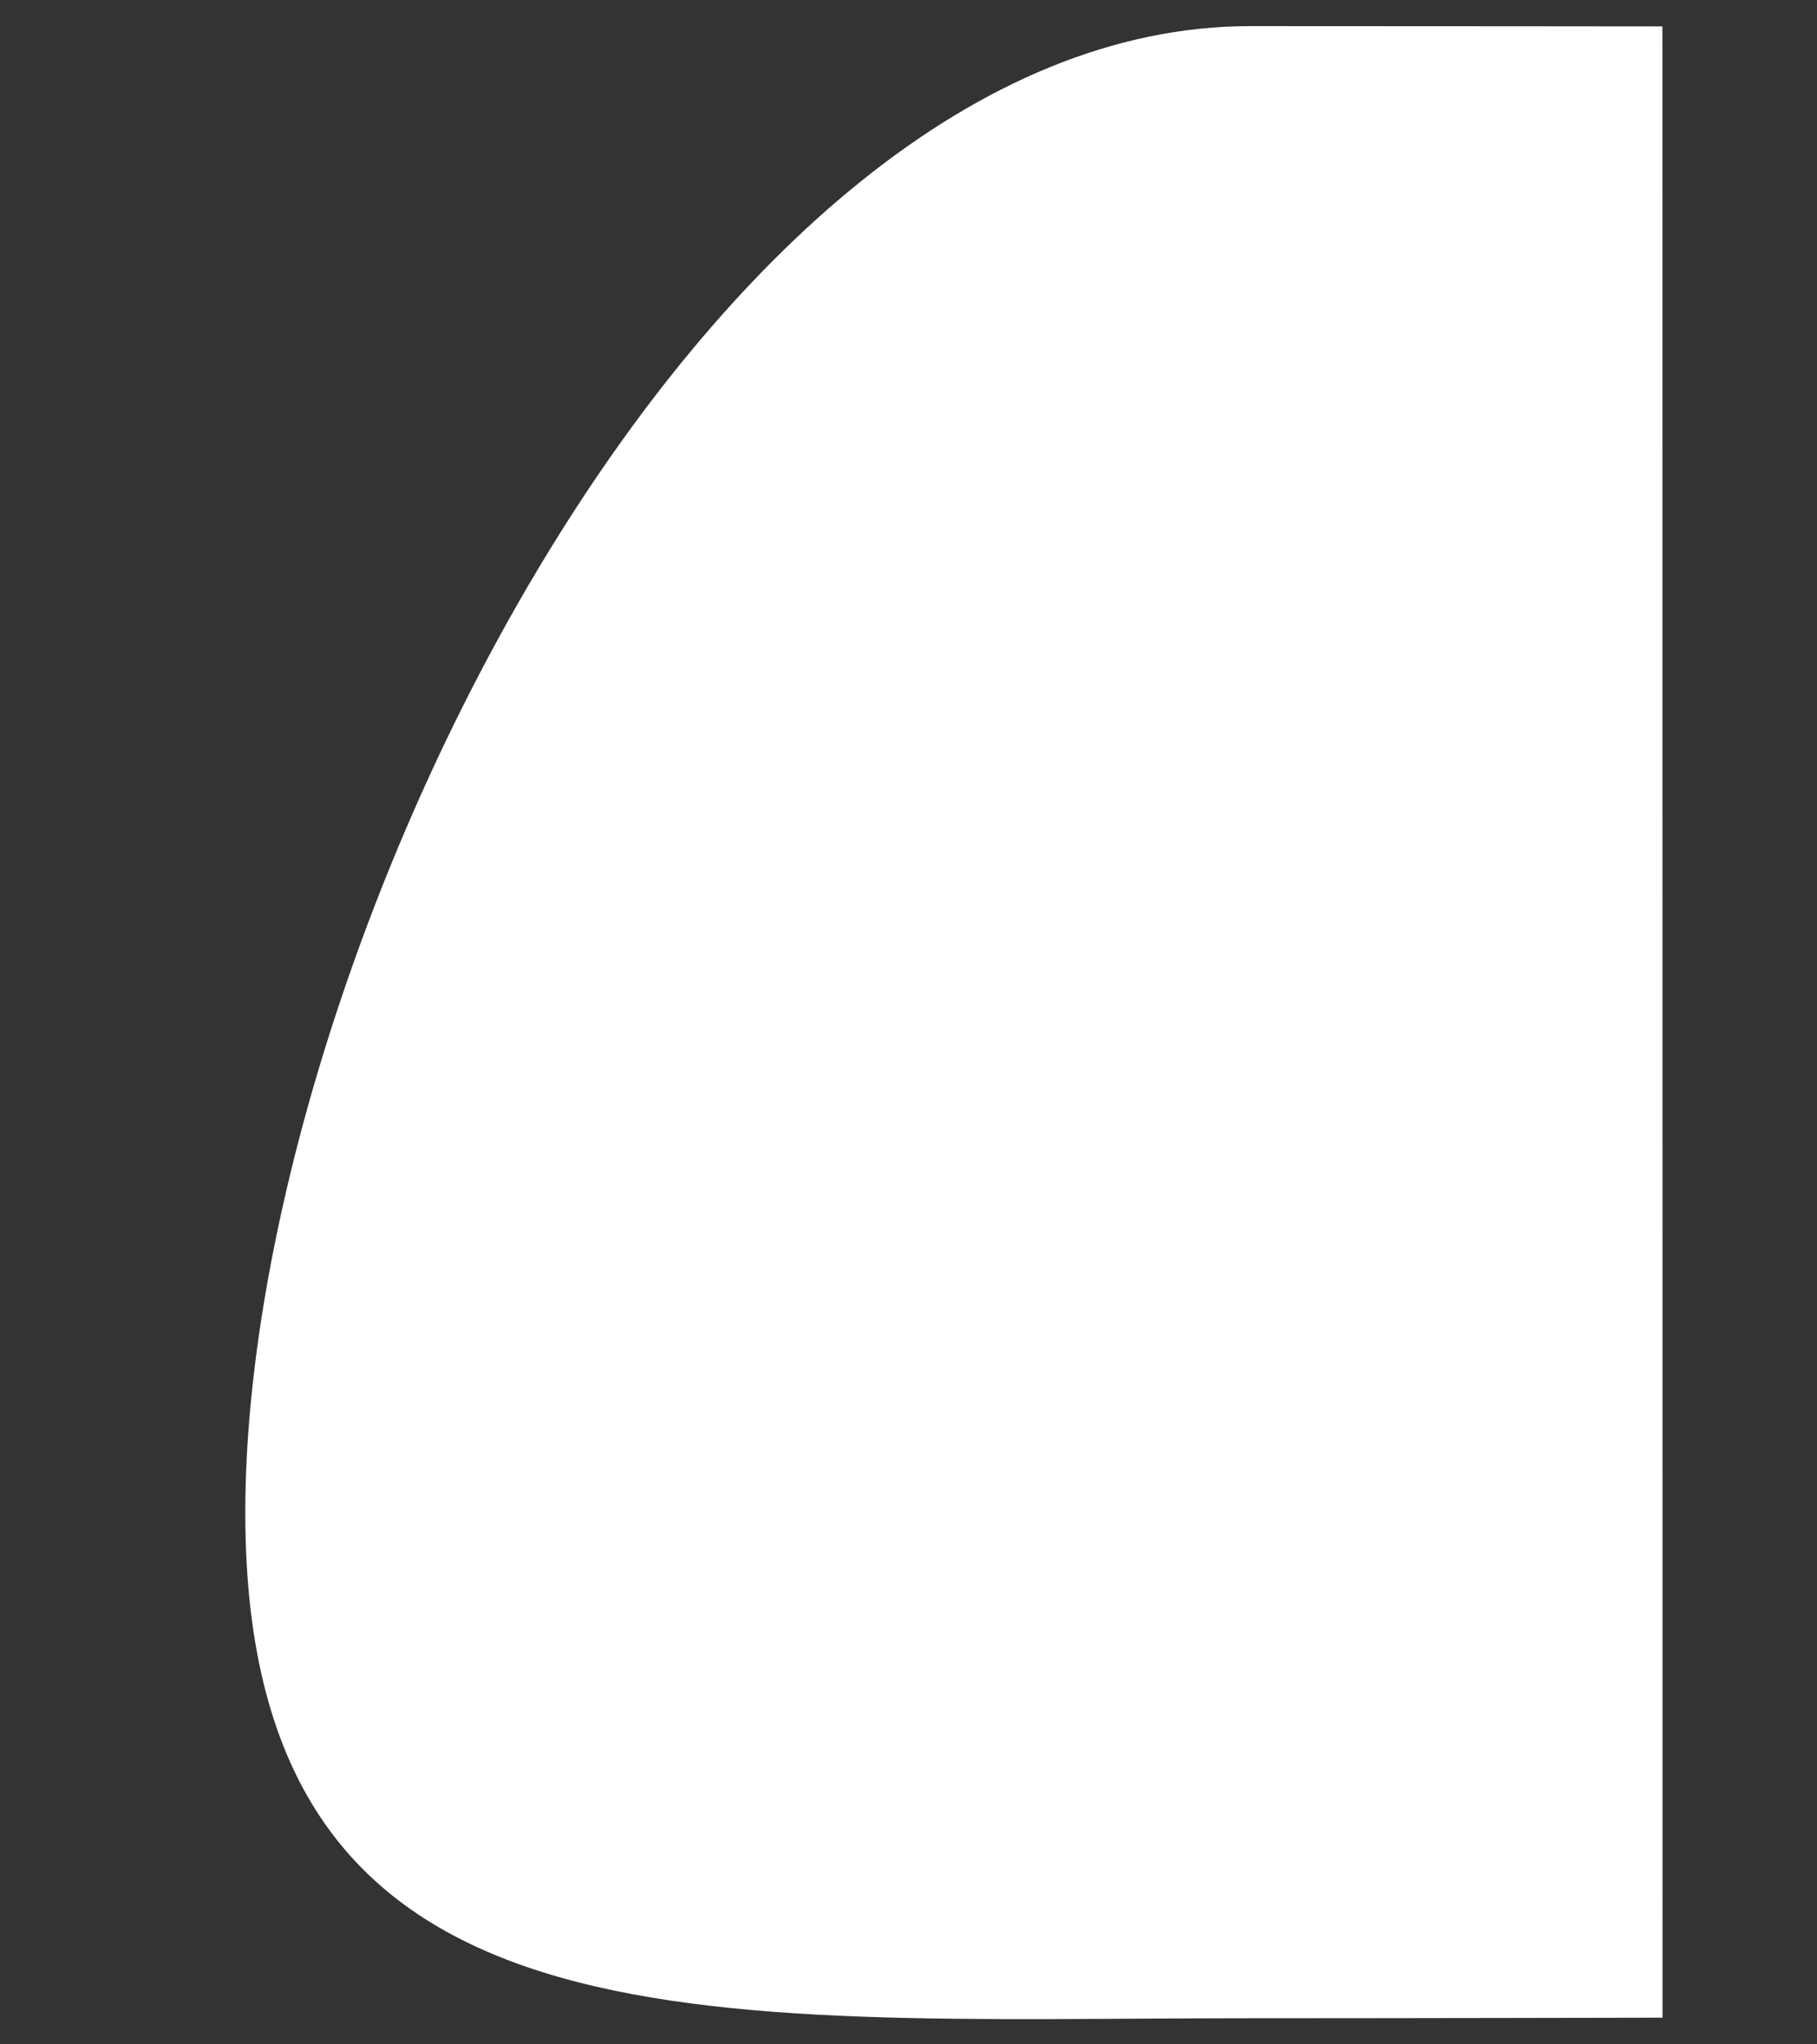 <?xml version="1.0" standalone="no"?>
<!DOCTYPE svg PUBLIC "-//W3C//DTD SVG 1.1//EN" "http://www.w3.org/Graphics/SVG/1.1/DTD/svg11.dtd">
<svg id="logo2012.fw-%u30DA%u30FC%u30B8%201" viewBox="0 5 80 90" style="background-color:#ffffff00" version="1.1"
	xmlns="http://www.w3.org/2000/svg">
	<rect x="0" y="5" width="80" height="90" fill="#333333" stroke="none"/>
	<g id="logo">
		<path id="mark" d="M 73.2 93.825 C 73.2 93.825 61.523 93.85 55.05 93.85 C 30.832 93.85 10.8 95.818 10.8 71.6 C 10.8 47.382 30.832 6.15 55.05 6.15 C 61.523 6.15 73.194 6.162 73.194 6.162 " fill="#ffffff"/>
	</g>
</svg>